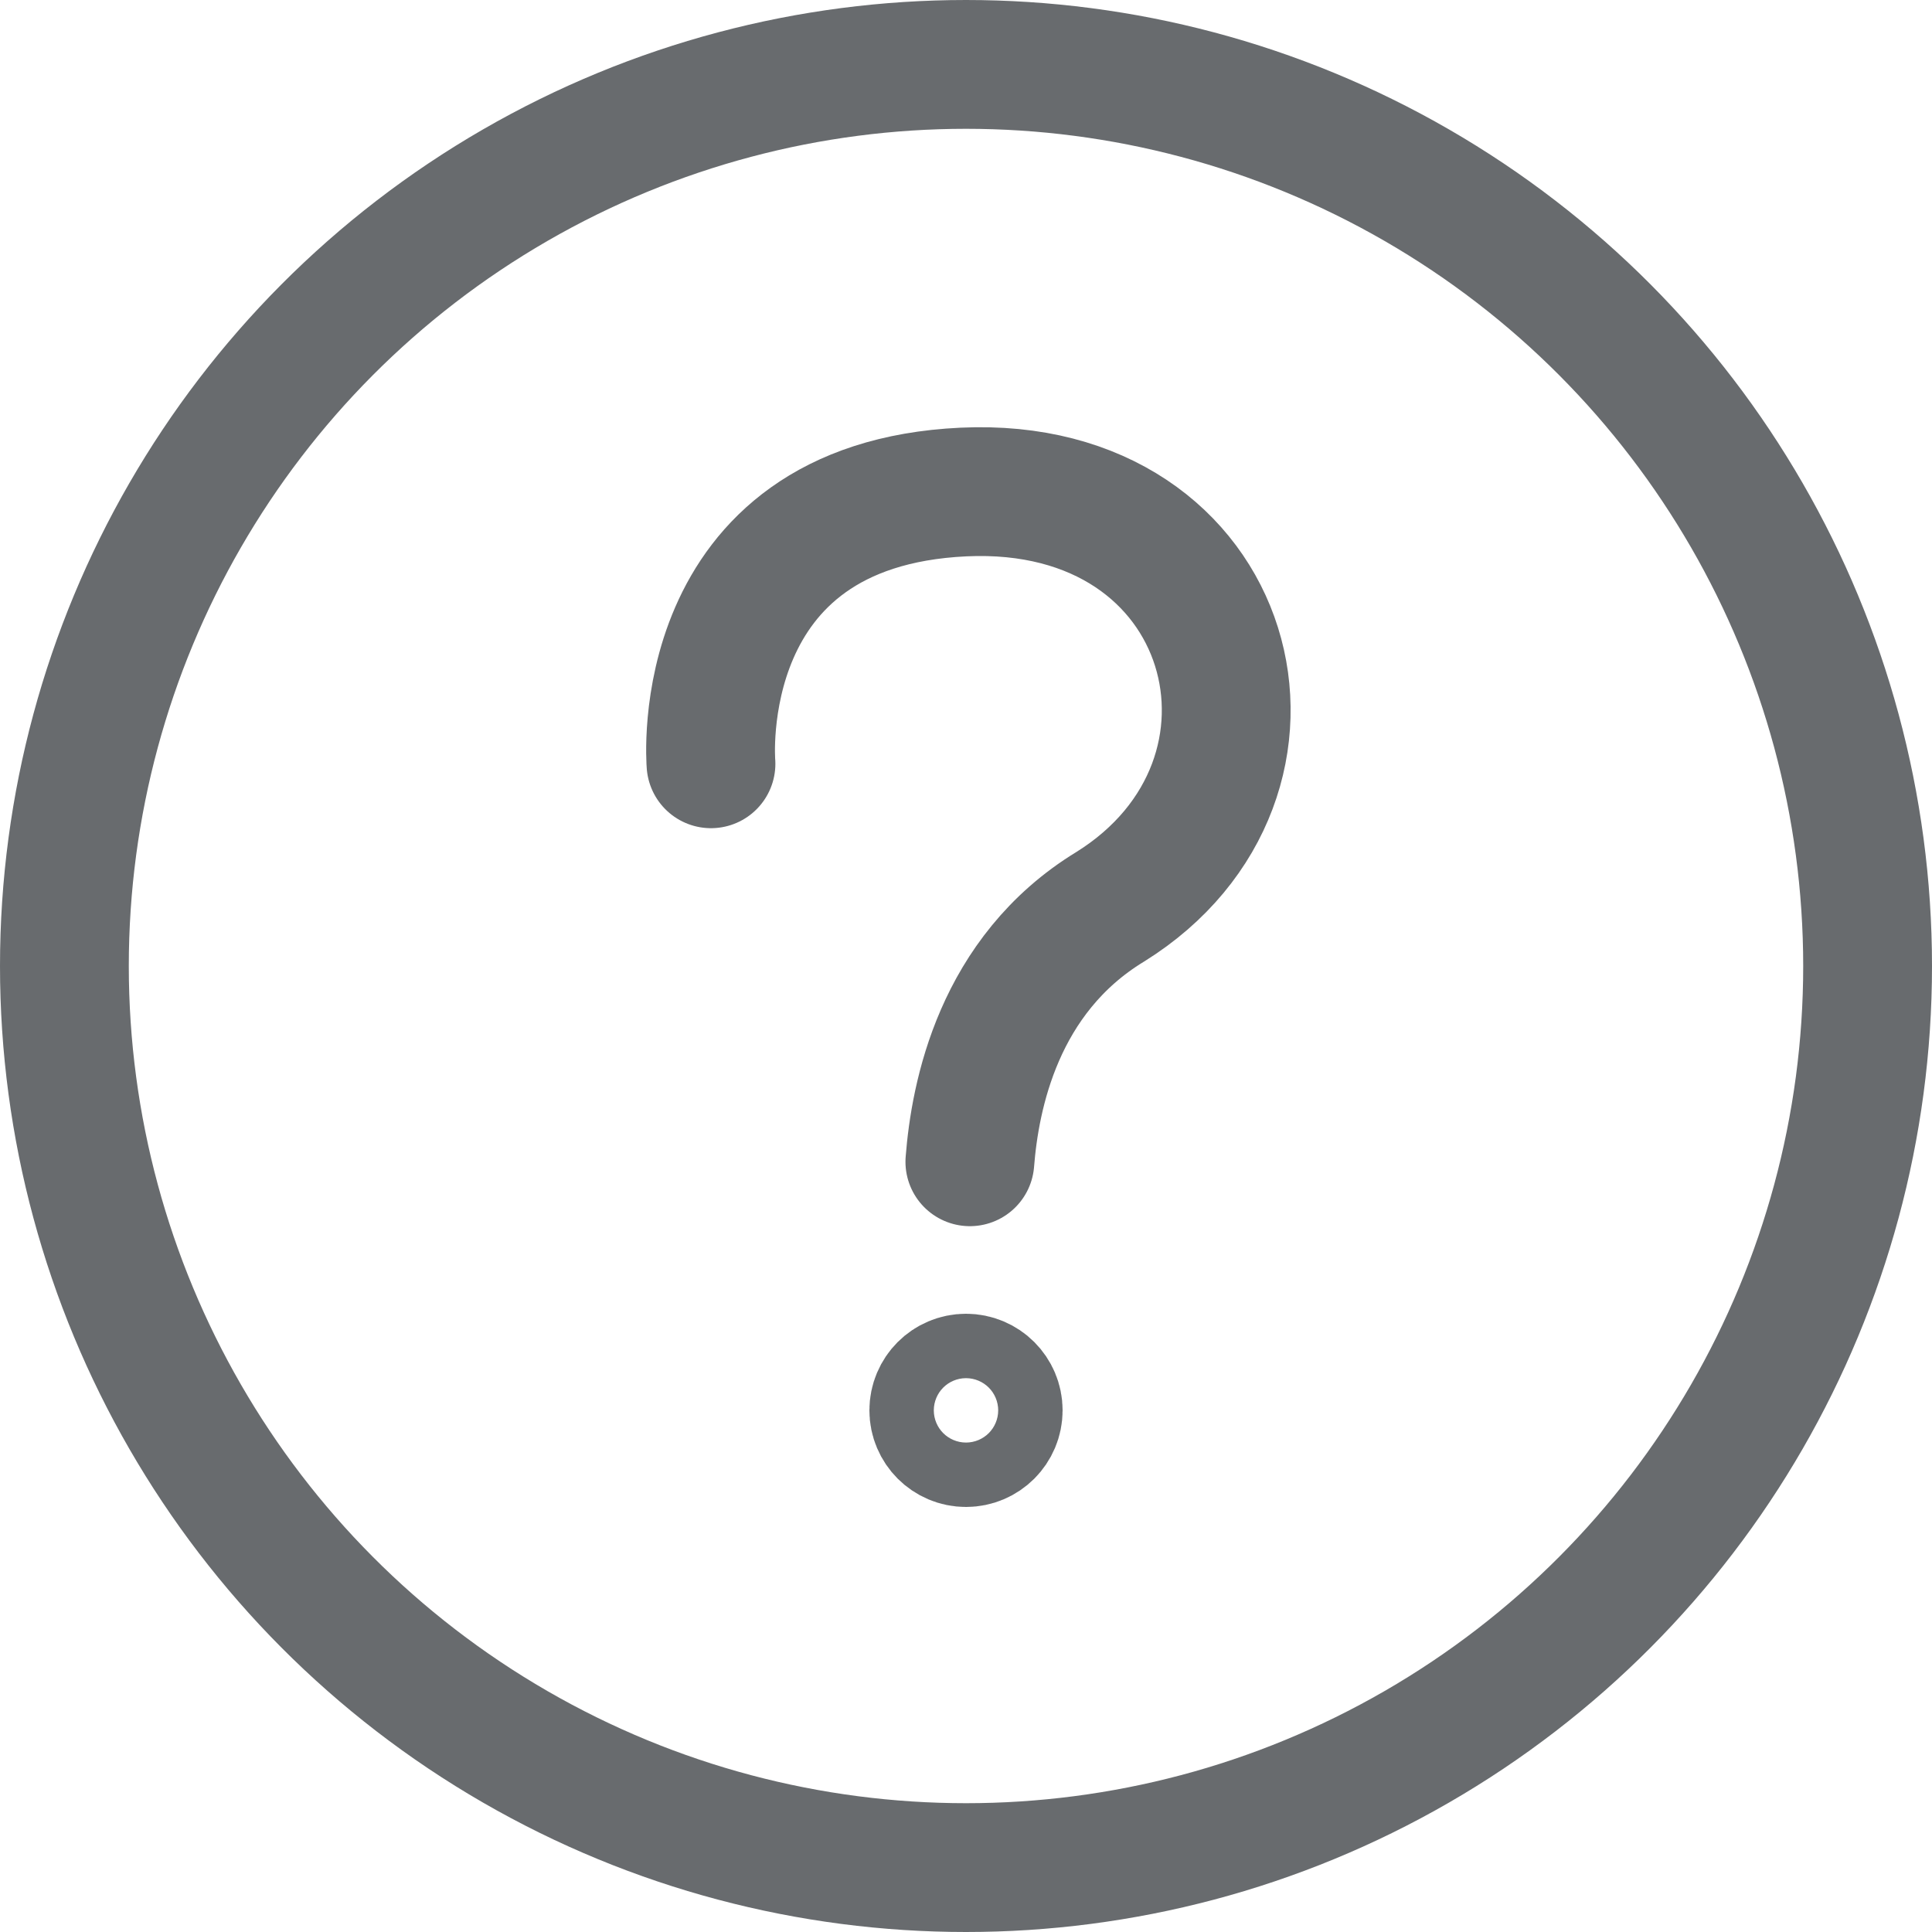 <?xml version="1.0" encoding="utf-8"?>
<!-- Generator: Adobe Illustrator 22.1.0, SVG Export Plug-In . SVG Version: 6.00 Build 0)  -->
<svg version="1.1" id="icon-encircled-help" xmlns="http://www.w3.org/2000/svg" xmlns:xlink="http://www.w3.org/1999/xlink"
	 x="0px" y="0px" viewBox="0 0 15 15" style="enable-background:new 0 0 15 15;" xml:space="preserve">
<style type="text/css">
	.st0{fill:none;stroke:#686B6E;stroke-linecap:round;stroke-linejoin:round;stroke-miterlimit:10;}
</style>
<g id="icon-encircled-help_1_">
	<circle id="outter-circle" class="st0" cx="7.5" cy="7.5" r="7"/>
	<g id="question-mark">
		<path class="st0" d="M5.52,5.93c0,0-0.17-2.01,1.96-2.11s2.73,2.23,1.14,3.22C7.75,7.57,7.57,8.51,7.53,9.02"/>
		<circle class="st0" cx="7.5" cy="10.95" r="0.25"/>
	</g>
</g>
</svg>
